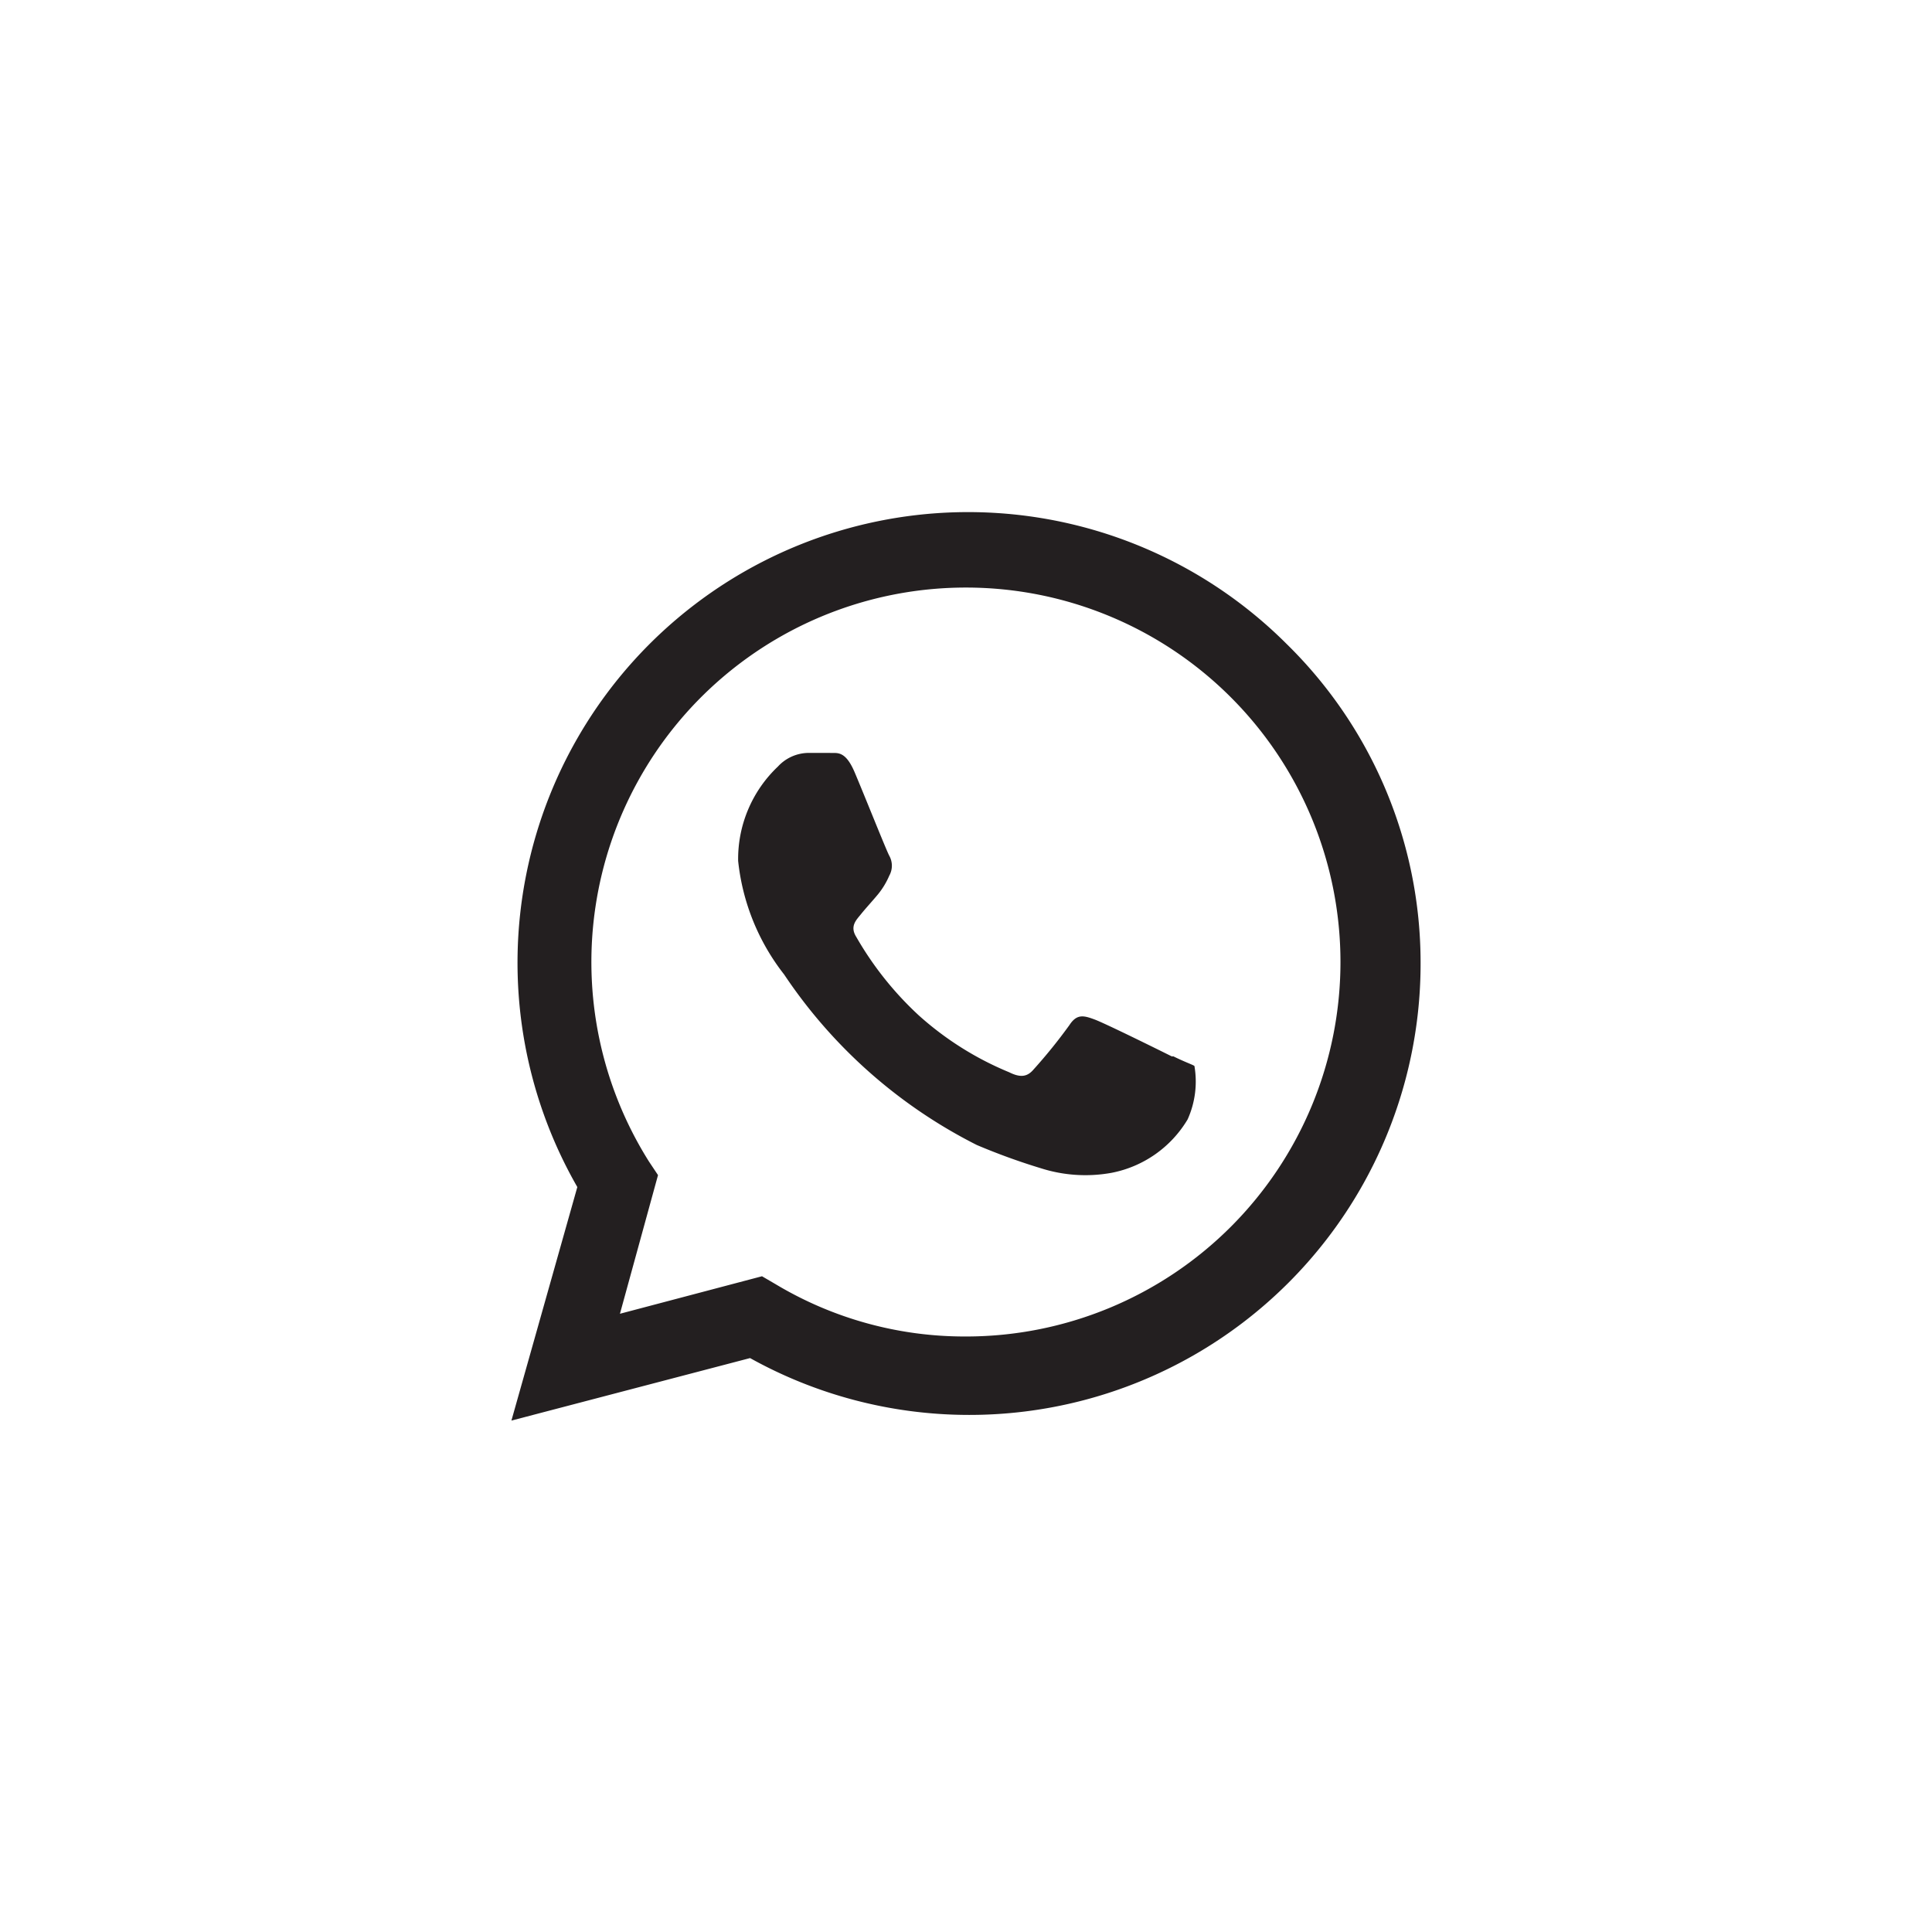 <svg id="Layer_1" data-name="Layer 1" xmlns="http://www.w3.org/2000/svg" width="34" height="34" viewBox="0 0 34 34">
  <g id="WA_Logo" data-name="WA Logo">
    <path d="M22.64,11.33a7.93,7.93,0,0,0-12.48,9.56L9,25l4.2-1.1a7.93,7.93,0,0,0,3.79,1h0A7.94,7.94,0,0,0,25,16.93,7.85,7.85,0,0,0,22.64,11.33ZM17,23.52h0a6.47,6.47,0,0,1-3.35-.92l-.24-.14-2.5.66.67-2.44-.16-.24A6.59,6.59,0,0,1,17,10.34a6.59,6.59,0,0,1,0,13.18Zm3.62-4.93c-.2-.1-1.17-.58-1.36-.65s-.31-.1-.44.1a9.24,9.24,0,0,1-.63.78c-.11.13-.23.15-.43.05a5.53,5.53,0,0,1-1.59-1,5.81,5.81,0,0,1-1.1-1.38c-.12-.19,0-.3.08-.4s.2-.23.3-.35a1.38,1.38,0,0,0,.2-.33.36.36,0,0,0,0-.35c-.05-.09-.44-1.07-.61-1.47s-.32-.33-.44-.34h-.38a.74.74,0,0,0-.53.24,2.24,2.24,0,0,0-.7,1.66,3.9,3.9,0,0,0,.81,2,8.89,8.89,0,0,0,3.39,3,11.28,11.28,0,0,0,1.13.41,2.58,2.58,0,0,0,1.24.08,2,2,0,0,0,1.34-.94,1.62,1.62,0,0,0,.12-.94C21,18.74,20.85,18.69,20.65,18.59Z" style="fill: #231f20;fill-rule: evenodd"/>
  </g>
</svg>
